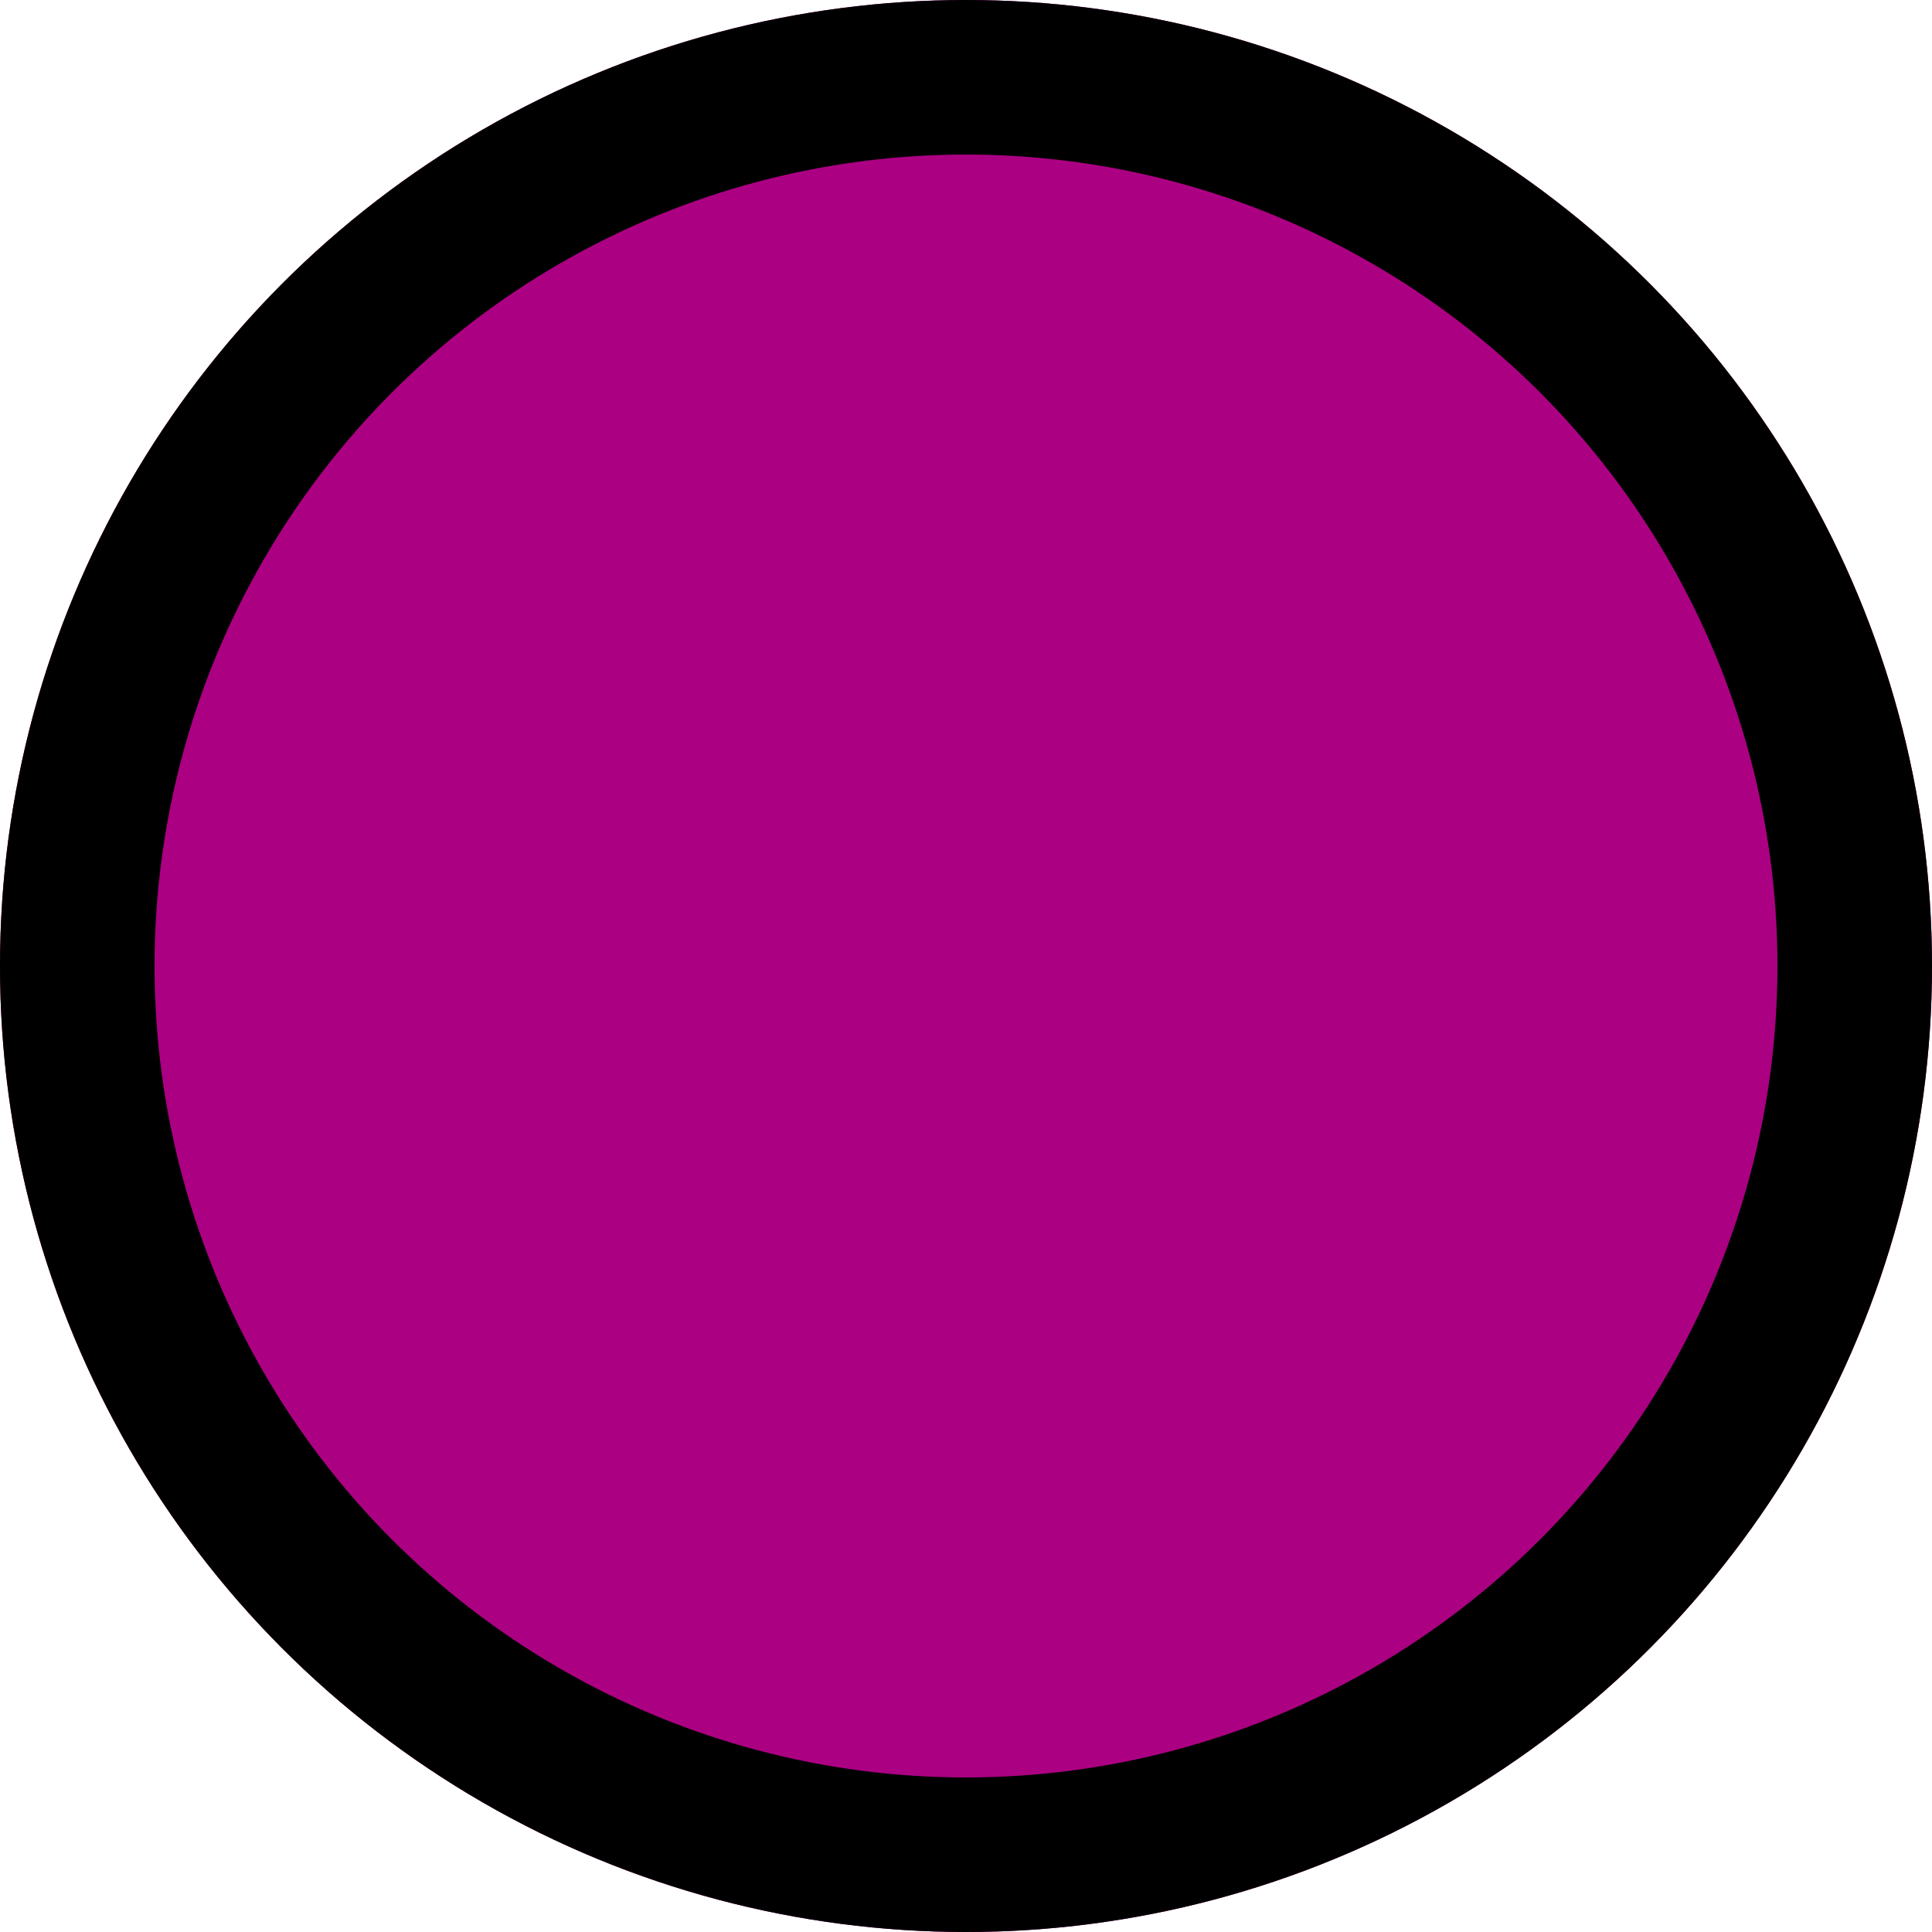 <svg xmlns="http://www.w3.org/2000/svg" width="50" height="50" viewBox="0 0 50 50">
  <g id="Ellipse_32" data-name="Ellipse 32" fill="#ac0083" stroke="#000" stroke-width="4">
    <circle cx="25" cy="25" r="25" stroke="none"/>
    <circle cx="25" cy="25" r="23" fill="none"/>
  </g>
</svg>
